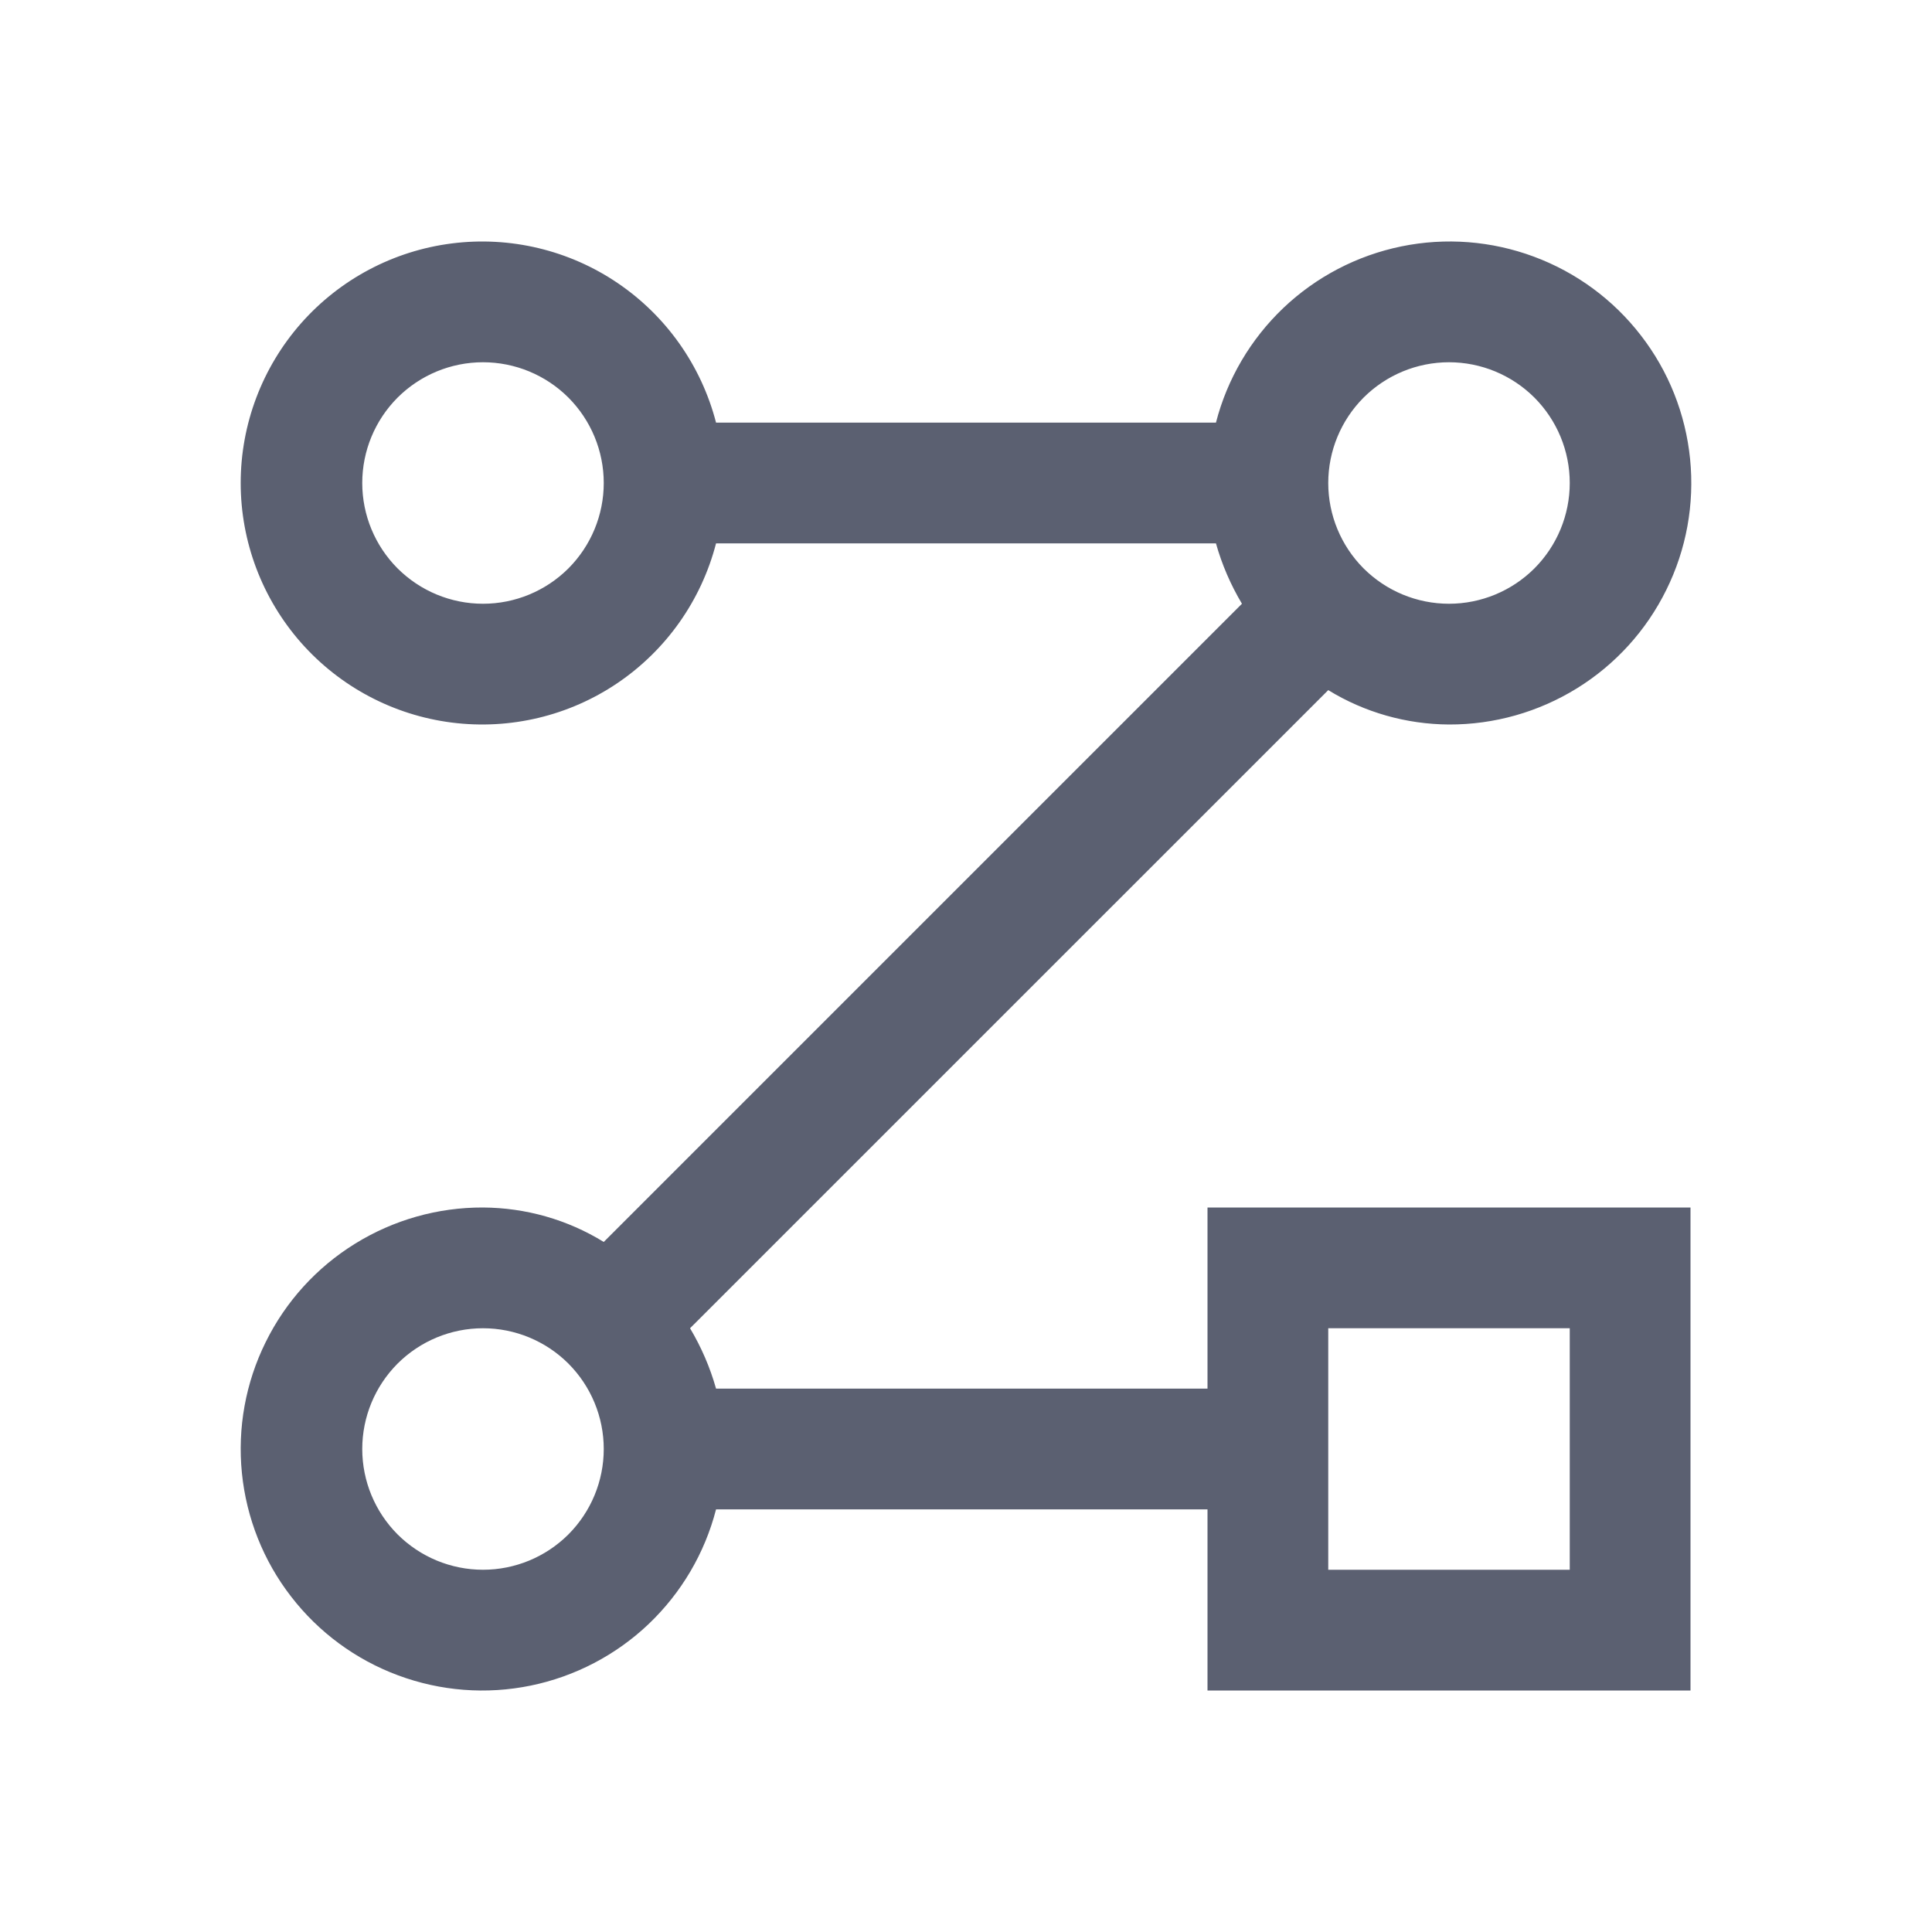 <svg width="24" height="24" viewBox="0 0 24 24" fill="none" xmlns="http://www.w3.org/2000/svg">
<path d="M15 17.25H8.895C8.821 16.987 8.712 16.735 8.572 16.5L16.5 8.573C16.951 8.85 17.47 8.997 18 9C18.561 9.002 19.112 8.846 19.59 8.55C20.067 8.255 20.452 7.831 20.7 7.327C20.949 6.824 21.051 6.261 20.995 5.702C20.939 5.143 20.728 4.611 20.384 4.167C20.041 3.722 19.58 3.383 19.054 3.188C18.527 2.992 17.957 2.948 17.407 3.061C16.857 3.174 16.349 3.439 15.942 3.826C15.536 4.213 15.245 4.706 15.105 5.25H8.895C8.712 4.543 8.278 3.927 7.674 3.517C7.07 3.107 6.337 2.932 5.612 3.024C4.888 3.116 4.222 3.469 3.739 4.017C3.257 4.565 2.99 5.27 2.99 6C2.99 6.73 3.257 7.435 3.739 7.983C4.222 8.531 4.888 8.884 5.612 8.976C6.337 9.068 7.07 8.893 7.674 8.483C8.278 8.073 8.712 7.457 8.895 6.75H15.105C15.179 7.013 15.288 7.265 15.428 7.5L7.5 15.428C7.049 15.15 6.53 15.003 6 15C5.438 14.998 4.888 15.154 4.41 15.45C3.933 15.745 3.548 16.169 3.3 16.673C3.051 17.176 2.949 17.739 3.005 18.298C3.061 18.857 3.272 19.389 3.616 19.833C3.959 20.278 4.42 20.617 4.946 20.812C5.473 21.008 6.043 21.052 6.593 20.939C7.143 20.826 7.651 20.561 8.058 20.174C8.464 19.787 8.755 19.294 8.895 18.75H15V21H21V15H15V17.25ZM6 7.5C5.602 7.5 5.221 7.342 4.939 7.061C4.658 6.779 4.5 6.398 4.5 6C4.5 5.602 4.658 5.221 4.939 4.939C5.221 4.658 5.602 4.5 6 4.5C6.398 4.5 6.779 4.658 7.061 4.939C7.342 5.221 7.5 5.602 7.5 6C7.5 6.398 7.342 6.779 7.061 7.061C6.779 7.342 6.398 7.5 6 7.5ZM18 4.5C18.398 4.5 18.779 4.658 19.061 4.939C19.342 5.221 19.5 5.602 19.5 6C19.5 6.398 19.342 6.779 19.061 7.061C18.779 7.342 18.398 7.5 18 7.5C17.602 7.5 17.221 7.342 16.939 7.061C16.658 6.779 16.5 6.398 16.5 6C16.5 5.602 16.658 5.221 16.939 4.939C17.221 4.658 17.602 4.5 18 4.5ZM6 19.5C5.602 19.5 5.221 19.342 4.939 19.061C4.658 18.779 4.5 18.398 4.5 18C4.5 17.602 4.658 17.221 4.939 16.939C5.221 16.658 5.602 16.5 6 16.5C6.398 16.5 6.779 16.658 7.061 16.939C7.342 17.221 7.5 17.602 7.5 18C7.5 18.398 7.342 18.779 7.061 19.061C6.779 19.342 6.398 19.5 6 19.5ZM16.5 16.5H19.5V19.5H16.5V16.5Z" fill="#5B6071"/>
</svg>
